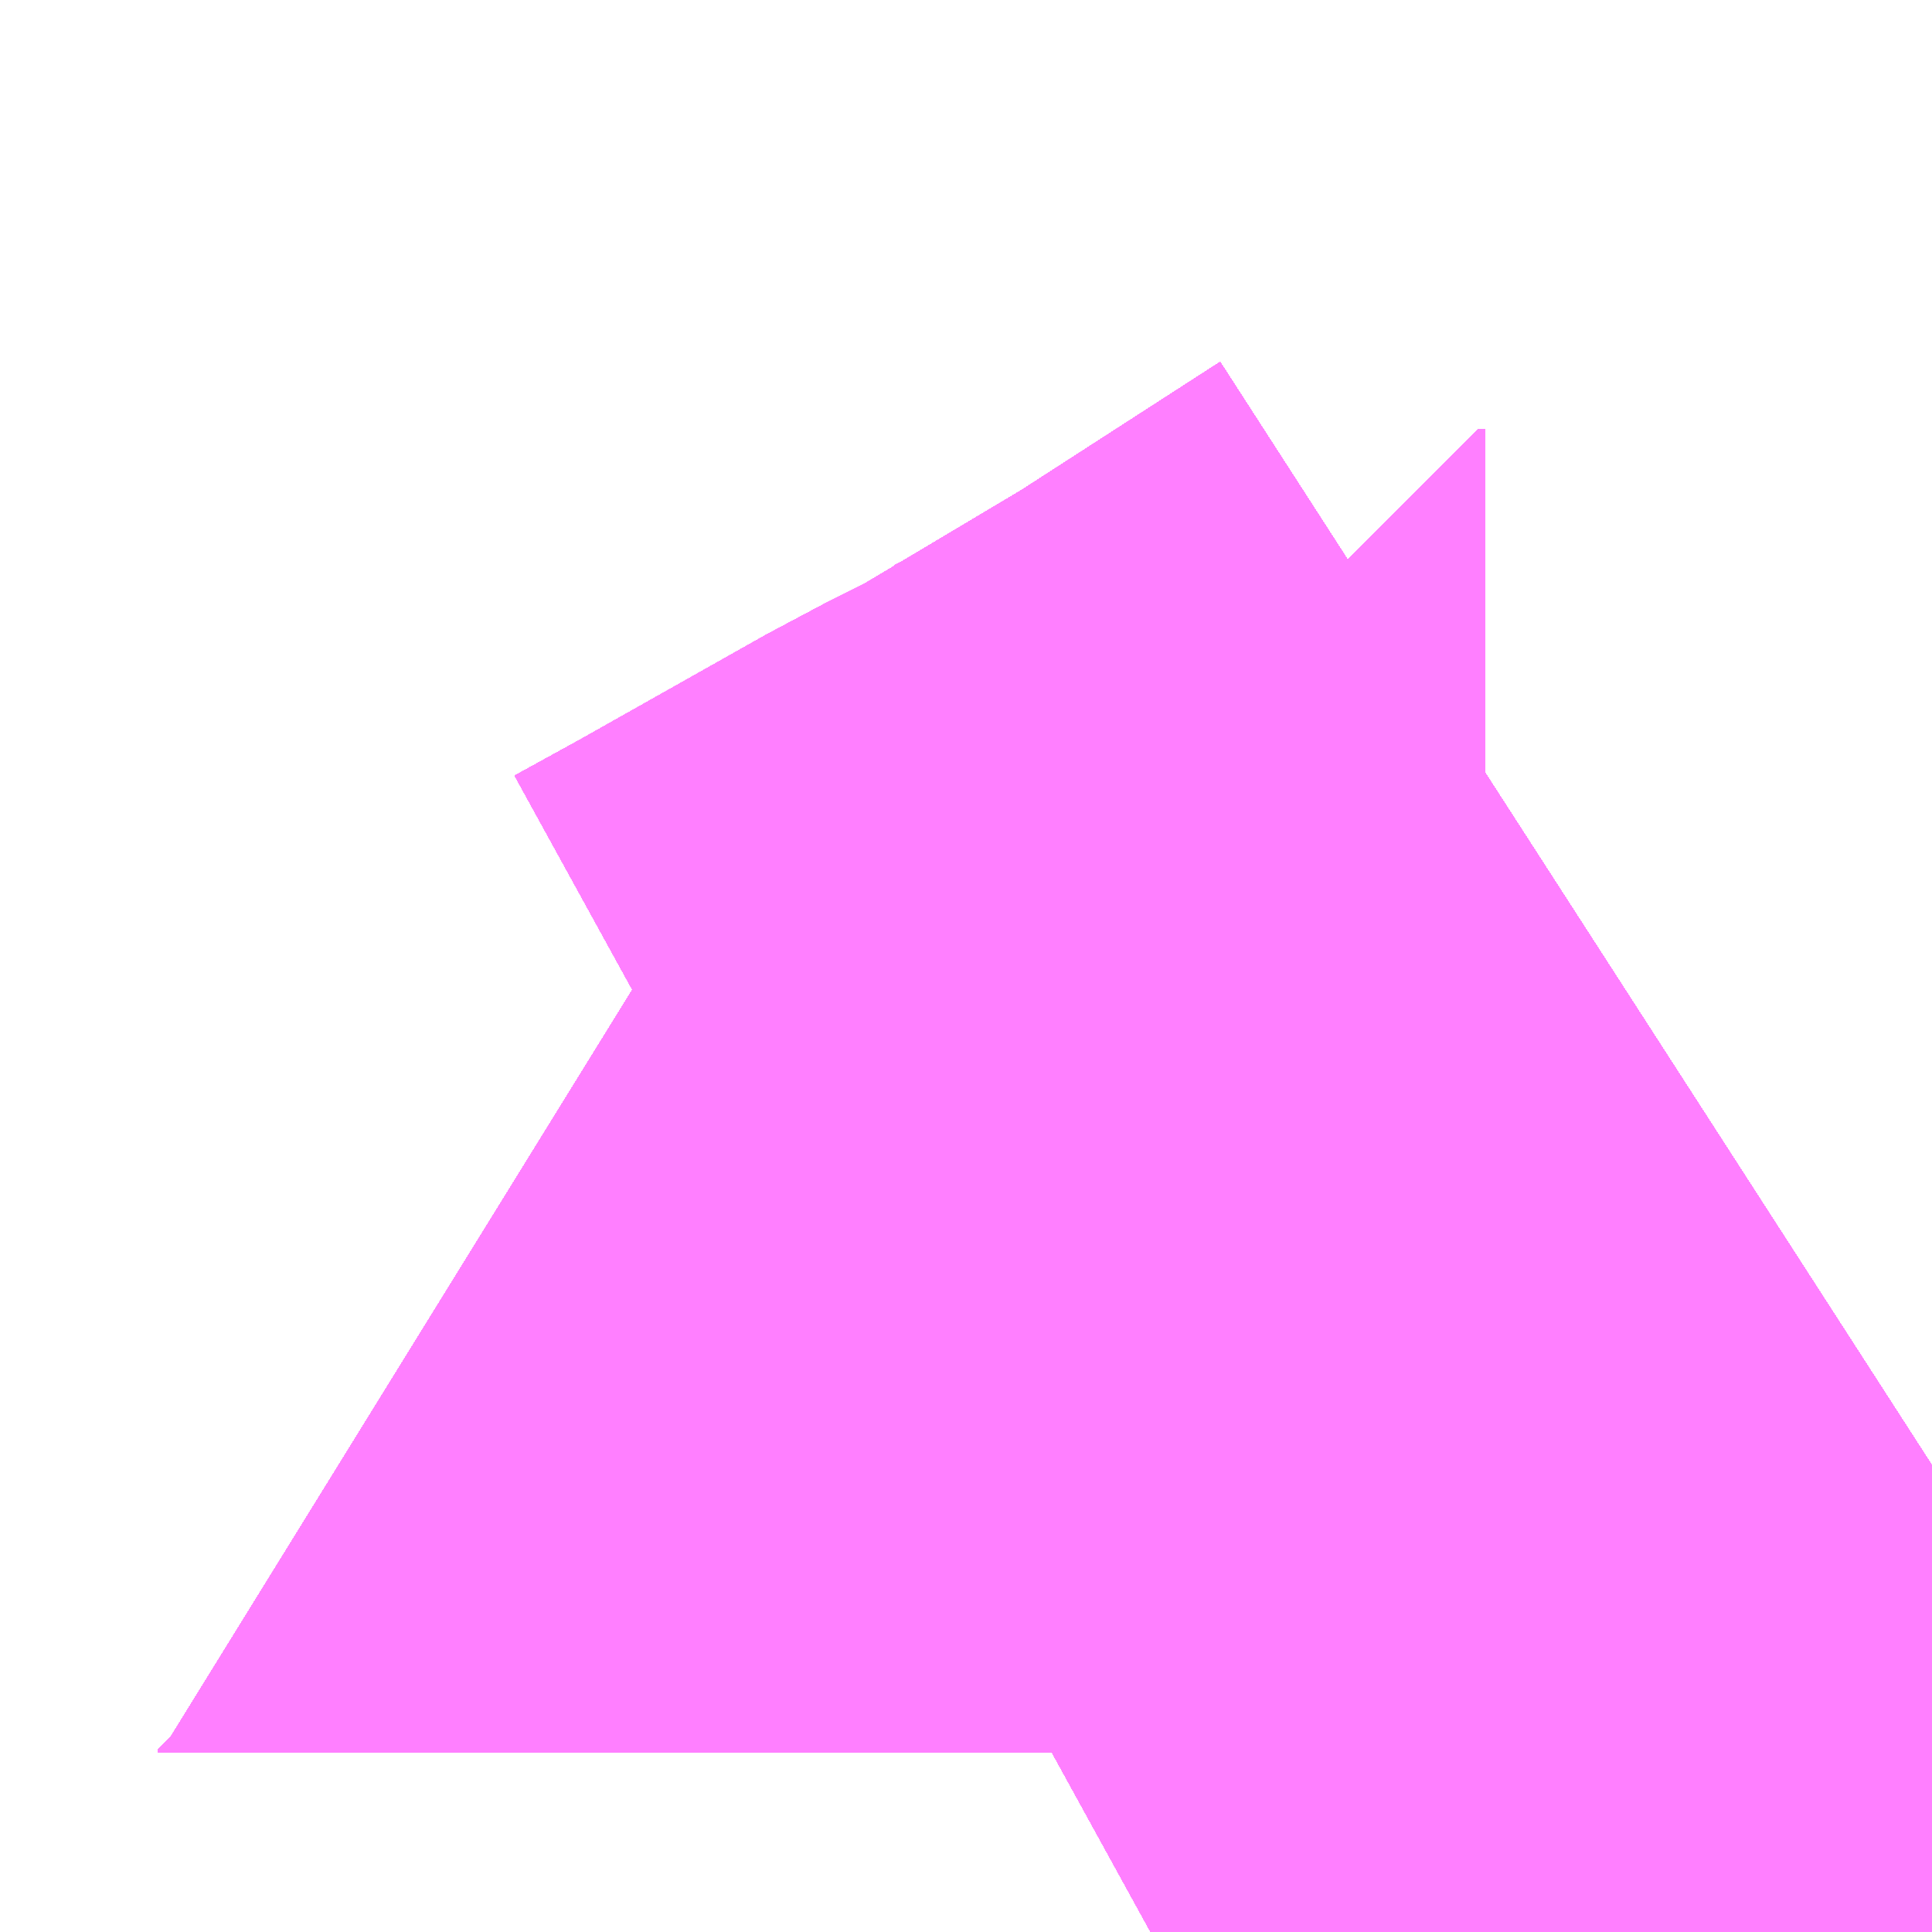<?xml version="1.0" encoding="UTF-8"?>
<svg  xmlns="http://www.w3.org/2000/svg" xmlns:xlink="http://www.w3.org/1999/xlink" xmlns:go="http://purl.org/svgmap/profile" property="N07_001,N07_002,N07_003,N07_004,N07_005,N07_006,N07_007" viewBox="14103.149 -3873.23 0.549 0.549" go:dataArea="14103.1494140625 -3873.22998046875 0.54931640625 0.54931640625" >
<globalCoordinateSystem srsName="http://purl.org/crs/84" transform="matrix(100.0,0.0,0.0,-100.0,0.0,0.0)" />
<defs>
 <g id="p0" >
  <circle cx="0.0" cy="0.0" r="3" stroke="green" stroke-width="0.75" vector-effect="non-scaling-stroke" />
 </g>
</defs>
<g fill="none" fill-rule="evenodd" stroke="#FF00FF" stroke-width="0.75" opacity="0.5" vector-effect="non-scaling-stroke" stroke-linejoin="bevel" >
<path content="1,JRバス東北（株）,うみねこ号,1.0,1.0,1.0," xlink:title="1" d="M14103.476,-3872.681L14103.496,-3872.692L14103.551,-3872.723L14103.569,-3872.732L14103.569,-3872.732L14103.569,-3872.732L14103.569,-3872.733L14103.569,-3872.733L14103.571,-3872.733L14103.571,-3872.733L14103.571,-3872.733L14103.571,-3872.733L14103.571,-3872.733L14103.571,-3872.733L14103.571,-3872.734L14103.585,-3872.741L14103.637,-3872.772L14103.699,-3872.812"/>
<path content="1,JRバス東北（株）,けんじライナー号,1.0,1.0,1.0," xlink:title="1" d="M14103.476,-3872.681L14103.496,-3872.692L14103.551,-3872.723L14103.569,-3872.732L14103.569,-3872.732L14103.569,-3872.732L14103.569,-3872.733L14103.569,-3872.733L14103.571,-3872.733L14103.571,-3872.733L14103.571,-3872.733L14103.571,-3872.733L14103.571,-3872.733L14103.571,-3872.733L14103.571,-3872.734L14103.585,-3872.741L14103.637,-3872.772L14103.699,-3872.812"/>
<path content="1,JRバス東北（株）,アーバン号,3.2,4.0,4.0," xlink:title="1" d="M14103.476,-3872.681L14103.496,-3872.692L14103.551,-3872.723L14103.569,-3872.732L14103.569,-3872.732L14103.569,-3872.732L14103.569,-3872.733L14103.569,-3872.733L14103.571,-3872.733L14103.571,-3872.733L14103.571,-3872.733L14103.571,-3872.733L14103.571,-3872.733L14103.571,-3872.733L14103.571,-3872.734L14103.585,-3872.741L14103.637,-3872.772L14103.699,-3872.812"/>
<path content="1,JRバス東北（株）,キャッスル号,3.0,3.0,3.0," xlink:title="1" d="M14103.476,-3872.681L14103.496,-3872.692L14103.551,-3872.723L14103.569,-3872.732L14103.569,-3872.732L14103.569,-3872.732L14103.569,-3872.733L14103.569,-3872.733L14103.571,-3872.733L14103.571,-3872.733L14103.571,-3872.733L14103.571,-3872.733L14103.571,-3872.733L14103.571,-3872.733L14103.571,-3872.734L14103.585,-3872.741L14103.637,-3872.772L14103.699,-3872.812"/>
<path content="1,JRバス東北（株）,グリーンライナー号,2.0,2.0,2.0," xlink:title="1" d="M14103.476,-3872.681L14103.496,-3872.692L14103.551,-3872.723L14103.569,-3872.732L14103.569,-3872.732L14103.569,-3872.732L14103.569,-3872.733L14103.569,-3872.733L14103.571,-3872.733L14103.571,-3872.733L14103.571,-3872.733L14103.571,-3872.733L14103.571,-3872.733L14103.571,-3872.733L14103.571,-3872.734L14103.585,-3872.741L14103.637,-3872.772L14103.699,-3872.812"/>
<path content="1,JRバス東北（株）,ドリーム盛岡・らくちん号,2.2,3.0,3.0," xlink:title="1" d="M14103.476,-3872.681L14103.496,-3872.692L14103.551,-3872.723L14103.569,-3872.732L14103.569,-3872.732L14103.569,-3872.732L14103.569,-3872.733L14103.569,-3872.733L14103.571,-3872.733L14103.571,-3872.733L14103.571,-3872.733L14103.571,-3872.733L14103.571,-3872.733L14103.571,-3872.733L14103.571,-3872.734L14103.585,-3872.741L14103.637,-3872.772L14103.637,-3872.772L14103.637,-3872.772L14103.637,-3872.772L14103.699,-3872.812"/>
<path content="1,JRバス東北（株）,ドリーム秋田・横浜号,1.0,1.0,1.0," xlink:title="1" d="M14103.699,-3872.812L14103.637,-3872.772L14103.585,-3872.741L14103.571,-3872.734L14103.571,-3872.733L14103.571,-3872.733L14103.571,-3872.733L14103.571,-3872.733L14103.571,-3872.733L14103.571,-3872.733L14103.569,-3872.733L14103.569,-3872.733L14103.569,-3872.732L14103.569,-3872.732L14103.569,-3872.732L14103.551,-3872.723L14103.496,-3872.692L14103.476,-3872.681"/>
<path content="1,JRバス東北（株）,ブルーシティ号,1.5,1.5,1.5," xlink:title="1" d="M14103.476,-3872.681L14103.496,-3872.692L14103.551,-3872.723L14103.569,-3872.732L14103.569,-3872.732L14103.569,-3872.732L14103.569,-3872.733L14103.569,-3872.733L14103.571,-3872.733L14103.571,-3872.733L14103.571,-3872.733L14103.571,-3872.733L14103.571,-3872.733L14103.571,-3872.733L14103.571,-3872.734L14103.585,-3872.741L14103.637,-3872.772L14103.699,-3872.812"/>
<path content="1,JRバス東北（株）,ラ・フォーレ号,1.0,1.0,1.0," xlink:title="1" d="M14103.476,-3872.681L14103.496,-3872.692L14103.551,-3872.723L14103.569,-3872.732L14103.569,-3872.732L14103.569,-3872.732L14103.569,-3872.733L14103.569,-3872.733L14103.571,-3872.733L14103.571,-3872.733L14103.571,-3872.733L14103.571,-3872.733L14103.571,-3872.733L14103.571,-3872.733L14103.571,-3872.734L14103.585,-3872.741L14103.637,-3872.772L14103.637,-3872.772L14103.637,-3872.772L14103.637,-3872.772L14103.699,-3872.812"/>
<path content="1,JRバス東北（株）,仙台～大館線,1.0,1.0,1.0," xlink:title="1" d="M14103.476,-3872.681L14103.496,-3872.692L14103.551,-3872.723L14103.569,-3872.732L14103.569,-3872.732L14103.569,-3872.732L14103.569,-3872.733L14103.569,-3872.733L14103.571,-3872.733L14103.571,-3872.733L14103.571,-3872.733L14103.571,-3872.733L14103.571,-3872.733L14103.571,-3872.733L14103.571,-3872.734L14103.585,-3872.741L14103.637,-3872.772L14103.637,-3872.772L14103.637,-3872.772L14103.637,-3872.772L14103.699,-3872.812"/>
<path content="1,JRバス東北（株）,仙台～江刺・水沢線,2.0,2.0,2.0," xlink:title="1" d="M14103.476,-3872.681L14103.496,-3872.692L14103.551,-3872.723L14103.569,-3872.732L14103.569,-3872.732L14103.569,-3872.732L14103.569,-3872.733L14103.569,-3872.733L14103.571,-3872.733L14103.571,-3872.733L14103.571,-3872.733L14103.571,-3872.733L14103.571,-3872.733L14103.571,-3872.733L14103.571,-3872.734L14103.585,-3872.741L14103.637,-3872.772L14103.699,-3872.812"/>
<path content="1,JRバス東北（株）,仙秋号,2.0,2.0,2.0," xlink:title="1" d="M14103.476,-3872.681L14103.496,-3872.692L14103.551,-3872.723L14103.569,-3872.732L14103.569,-3872.732L14103.569,-3872.732L14103.569,-3872.733L14103.569,-3872.733L14103.571,-3872.733L14103.571,-3872.733L14103.571,-3872.733L14103.571,-3872.733L14103.571,-3872.733L14103.571,-3872.733L14103.571,-3872.734L14103.585,-3872.741L14103.637,-3872.772L14103.699,-3872.812"/>
<path content="1,JRバス関東（株）,ドリーム盛岡号,2.2,3.0,3.0," xlink:title="1" d="M14103.476,-3872.681L14103.496,-3872.692L14103.551,-3872.723L14103.569,-3872.732L14103.569,-3872.732L14103.569,-3872.732L14103.569,-3872.733L14103.569,-3872.733L14103.571,-3872.733L14103.571,-3872.733L14103.571,-3872.733L14103.571,-3872.733L14103.571,-3872.733L14103.571,-3872.733L14103.571,-3872.734L14103.585,-3872.741L14103.637,-3872.772L14103.699,-3872.812"/>
<path content="1,京浜急行バス（株）,ノクターン号,3.4,4.0,4.0," xlink:title="1" d="M14103.476,-3872.681L14103.496,-3872.692L14103.551,-3872.723L14103.569,-3872.732L14103.569,-3872.732L14103.569,-3872.732L14103.569,-3872.733L14103.569,-3872.733L14103.571,-3872.733L14103.571,-3872.733L14103.571,-3872.733L14103.571,-3872.733L14103.571,-3872.733L14103.571,-3872.733L14103.571,-3872.734L14103.585,-3872.741L14103.637,-3872.772L14103.699,-3872.812"/>
<path content="1,京浜急行バス（株）,ビーム号,1.0,1.0,1.0," xlink:title="1" d="M14103.699,-3872.812L14103.637,-3872.772L14103.585,-3872.741L14103.571,-3872.734L14103.571,-3872.733L14103.571,-3872.733L14103.571,-3872.733L14103.571,-3872.733L14103.571,-3872.733L14103.571,-3872.733L14103.569,-3872.733L14103.569,-3872.733L14103.569,-3872.732L14103.569,-3872.732L14103.569,-3872.732L14103.551,-3872.723L14103.496,-3872.692L14103.476,-3872.681"/>
<path content="1,十和田観光電鉄（株）,うみねこ号,4.0,4.0,4.0," xlink:title="1" d="M14103.699,-3872.812L14103.637,-3872.772L14103.637,-3872.772L14103.637,-3872.772L14103.637,-3872.772L14103.585,-3872.741L14103.571,-3872.734L14103.571,-3872.733L14103.571,-3872.733L14103.571,-3872.733L14103.571,-3872.733L14103.571,-3872.733L14103.571,-3872.733L14103.569,-3872.733L14103.569,-3872.733L14103.569,-3872.732L14103.569,-3872.732L14103.569,-3872.732L14103.551,-3872.723L14103.496,-3872.692L14103.476,-3872.681"/>
<path content="1,十和田観光電鉄（株）,シリウス号,1.0,1.0,1.0," xlink:title="1" d="M14103.699,-3872.812L14103.637,-3872.772L14103.637,-3872.772L14103.637,-3872.772L14103.637,-3872.772L14103.585,-3872.741L14103.571,-3872.734L14103.571,-3872.733L14103.571,-3872.733L14103.571,-3872.733L14103.571,-3872.733L14103.571,-3872.733L14103.571,-3872.733L14103.569,-3872.733L14103.569,-3872.733L14103.569,-3872.732L14103.569,-3872.732L14103.569,-3872.732L14103.551,-3872.723L14103.496,-3872.692L14103.476,-3872.681"/>
<path content="1,十和田観光電鉄（株）,ブルーシティー号,6.0,6.0,6.0," xlink:title="1" d="M14103.699,-3872.812L14103.637,-3872.772L14103.637,-3872.772L14103.637,-3872.772L14103.637,-3872.772L14103.585,-3872.741L14103.571,-3872.734L14103.571,-3872.733L14103.571,-3872.733L14103.571,-3872.733L14103.571,-3872.733L14103.571,-3872.733L14103.571,-3872.733L14103.569,-3872.733L14103.569,-3872.733L14103.569,-3872.732L14103.569,-3872.732L14103.569,-3872.732L14103.551,-3872.723L14103.496,-3872.692L14103.476,-3872.681"/>
<path content="1,南部バス（株）,うみねこ号　仙台→八戸,4.0,4.0,4.0," xlink:title="1" d="M14103.476,-3872.681L14103.496,-3872.692L14103.551,-3872.723L14103.569,-3872.732L14103.569,-3872.732L14103.569,-3872.732L14103.569,-3872.733L14103.569,-3872.733L14103.571,-3872.733L14103.571,-3872.733L14103.571,-3872.733L14103.571,-3872.733L14103.571,-3872.733L14103.571,-3872.733L14103.571,-3872.734L14103.585,-3872.741L14103.637,-3872.772L14103.637,-3872.772L14103.637,-3872.772L14103.637,-3872.772L14103.699,-3872.812"/>
<path content="1,南部バス（株）,うみねこ号　八戸→仙台,4.0,4.0,4.0," xlink:title="1" d="M14103.699,-3872.812L14103.637,-3872.772L14103.637,-3872.772L14103.637,-3872.772L14103.637,-3872.772L14103.585,-3872.741L14103.571,-3872.734L14103.571,-3872.733L14103.571,-3872.733L14103.571,-3872.733L14103.571,-3872.733L14103.571,-3872.733L14103.571,-3872.733L14103.569,-3872.733L14103.569,-3872.733L14103.569,-3872.732L14103.569,-3872.732L14103.569,-3872.732L14103.551,-3872.723L14103.496,-3872.692L14103.476,-3872.681"/>
<path content="1,国際興業（株）,けせんライナー,1.0,1.0,1.0," xlink:title="1" d="M14103.476,-3872.681L14103.496,-3872.692L14103.551,-3872.723L14103.569,-3872.732L14103.569,-3872.732L14103.569,-3872.732L14103.569,-3872.733L14103.569,-3872.733L14103.571,-3872.733L14103.571,-3872.733L14103.571,-3872.733L14103.571,-3872.733L14103.571,-3872.733L14103.571,-3872.733L14103.571,-3872.734L14103.585,-3872.741L14103.637,-3872.772L14103.699,-3872.812"/>
<path content="1,国際興業（株）,イーハトープ号,1.0,1.0,1.0," xlink:title="1" d="M14103.476,-3872.681L14103.496,-3872.692L14103.551,-3872.723L14103.569,-3872.732L14103.569,-3872.732L14103.569,-3872.732L14103.569,-3872.733L14103.569,-3872.733L14103.571,-3872.733L14103.571,-3872.733L14103.571,-3872.733L14103.571,-3872.733L14103.571,-3872.733L14103.571,-3872.733L14103.571,-3872.734L14103.585,-3872.741L14103.637,-3872.772L14103.699,-3872.812"/>
<path content="1,国際興業（株）,シリウス号,1.0,1.0,1.0," xlink:title="1" d="M14103.476,-3872.681L14103.496,-3872.692L14103.551,-3872.723L14103.569,-3872.732L14103.569,-3872.732L14103.569,-3872.732L14103.569,-3872.733L14103.569,-3872.733L14103.571,-3872.733L14103.571,-3872.733L14103.571,-3872.733L14103.571,-3872.733L14103.571,-3872.733L14103.571,-3872.733L14103.571,-3872.734L14103.585,-3872.741L14103.637,-3872.772L14103.699,-3872.812"/>
<path content="1,国際興業（株）,ジュピター号,1.0,1.0,1.0," xlink:title="1" d="M14103.476,-3872.681L14103.496,-3872.692L14103.551,-3872.723L14103.569,-3872.732L14103.569,-3872.732L14103.569,-3872.732L14103.569,-3872.733L14103.569,-3872.733L14103.571,-3872.733L14103.571,-3872.733L14103.571,-3872.733L14103.571,-3872.733L14103.571,-3872.733L14103.571,-3872.733L14103.571,-3872.734L14103.585,-3872.741L14103.637,-3872.772L14103.699,-3872.812"/>
<path content="1,国際興業（株）,ドリーム盛岡（らくちん）号,2.2,3.0,3.0," xlink:title="1" d="M14103.476,-3872.681L14103.496,-3872.692L14103.551,-3872.723L14103.569,-3872.732L14103.569,-3872.732L14103.569,-3872.732L14103.569,-3872.733L14103.569,-3872.733L14103.571,-3872.733L14103.571,-3872.733L14103.571,-3872.733L14103.571,-3872.733L14103.571,-3872.733L14103.571,-3872.733L14103.571,-3872.734L14103.585,-3872.741L14103.637,-3872.772L14103.699,-3872.812"/>
<path content="1,国際興業（株）,遠野・釜石号,1.0,1.0,1.0," xlink:title="1" d="M14103.476,-3872.681L14103.496,-3872.692L14103.551,-3872.723L14103.569,-3872.732L14103.569,-3872.732L14103.569,-3872.732L14103.569,-3872.733L14103.569,-3872.733L14103.571,-3872.733L14103.571,-3872.733L14103.571,-3872.733L14103.571,-3872.733L14103.571,-3872.733L14103.571,-3872.733L14103.571,-3872.734L14103.585,-3872.741L14103.637,-3872.772L14103.699,-3872.812"/>
<path content="1,宮城交通（株）,うみねこ,1.0,1.0,1.0," xlink:title="1" d="M14103.476,-3872.681L14103.496,-3872.692L14103.551,-3872.723L14103.569,-3872.732L14103.569,-3872.732L14103.569,-3872.732L14103.569,-3872.733L14103.569,-3872.733L14103.571,-3872.733L14103.571,-3872.733L14103.571,-3872.733L14103.571,-3872.733L14103.571,-3872.733L14103.571,-3872.733L14103.571,-3872.734L14103.585,-3872.741L14103.637,-3872.772L14103.637,-3872.772L14103.637,-3872.772L14103.637,-3872.772L14103.699,-3872.812"/>
<path content="1,宮城交通（株）,アーバン,3.2,4.0,4.0," xlink:title="1" d="M14103.476,-3872.681L14103.496,-3872.692L14103.551,-3872.723L14103.569,-3872.732L14103.569,-3872.732L14103.569,-3872.732L14103.569,-3872.733L14103.569,-3872.733L14103.571,-3872.733L14103.571,-3872.733L14103.571,-3872.733L14103.571,-3872.733L14103.571,-3872.733L14103.571,-3872.733L14103.571,-3872.734L14103.585,-3872.741L14103.637,-3872.772L14103.637,-3872.772L14103.637,-3872.772L14103.637,-3872.772L14103.699,-3872.812"/>
<path content="1,宮城交通（株）,キャッスル,3.0,3.0,3.0," xlink:title="1" d="M14103.476,-3872.681L14103.496,-3872.692L14103.551,-3872.723L14103.569,-3872.732L14103.569,-3872.732L14103.569,-3872.732L14103.569,-3872.733L14103.569,-3872.733L14103.571,-3872.733L14103.571,-3872.733L14103.571,-3872.733L14103.571,-3872.733L14103.571,-3872.733L14103.571,-3872.733L14103.571,-3872.734L14103.585,-3872.741L14103.637,-3872.772L14103.637,-3872.772L14103.637,-3872.772L14103.637,-3872.772L14103.699,-3872.812"/>
<path content="1,宮城交通（株）,ブルーシティ,1.5,1.5,1.5," xlink:title="1" d="M14103.476,-3872.681L14103.496,-3872.692L14103.551,-3872.723L14103.569,-3872.732L14103.569,-3872.732L14103.569,-3872.732L14103.569,-3872.733L14103.569,-3872.733L14103.571,-3872.733L14103.571,-3872.733L14103.571,-3872.733L14103.571,-3872.733L14103.571,-3872.733L14103.571,-3872.733L14103.571,-3872.734L14103.585,-3872.741L14103.637,-3872.772L14103.637,-3872.772L14103.637,-3872.772L14103.637,-3872.772L14103.699,-3872.812"/>
<path content="1,宮城交通（株）,仙台～佐沼線,8.0,8.0,8.0," xlink:title="1" d="M14103.476,-3872.681L14103.496,-3872.692L14103.551,-3872.723L14103.569,-3872.732L14103.569,-3872.732L14103.569,-3872.732L14103.569,-3872.733L14103.569,-3872.733L14103.571,-3872.733L14103.571,-3872.733L14103.571,-3872.733L14103.571,-3872.733L14103.571,-3872.733L14103.571,-3872.733L14103.571,-3872.734L14103.585,-3872.741L14103.637,-3872.772L14103.637,-3872.772L14103.699,-3872.812"/>
<path content="1,宮城交通（株）,仙台～大船渡線,2.0,2.0,2.0," xlink:title="1" d="M14103.476,-3872.681L14103.496,-3872.692L14103.551,-3872.723L14103.569,-3872.732L14103.569,-3872.732L14103.569,-3872.732L14103.569,-3872.733L14103.569,-3872.733L14103.571,-3872.733L14103.571,-3872.733L14103.571,-3872.733L14103.571,-3872.733L14103.571,-3872.733L14103.571,-3872.733L14103.571,-3872.734L14103.585,-3872.741L14103.637,-3872.772L14103.699,-3872.812"/>
<path content="1,宮城交通（株）,仙台～気仙沼線,3.0,3.0,3.0," xlink:title="1" d="M14103.476,-3872.681L14103.496,-3872.692L14103.551,-3872.723L14103.569,-3872.732L14103.569,-3872.732L14103.569,-3872.732L14103.569,-3872.733L14103.569,-3872.733L14103.571,-3872.733L14103.571,-3872.733L14103.571,-3872.733L14103.571,-3872.733L14103.571,-3872.733L14103.571,-3872.733L14103.571,-3872.734L14103.585,-3872.741L14103.637,-3872.772L14103.637,-3872.772L14103.637,-3872.772L14103.637,-3872.772L14103.699,-3872.812"/>
<path content="1,宮城交通（株）,仙台～釜石線,1.0,1.0,1.0," xlink:title="1" d="M14103.476,-3872.681L14103.496,-3872.692L14103.551,-3872.723L14103.569,-3872.732L14103.569,-3872.732L14103.569,-3872.732L14103.569,-3872.733L14103.569,-3872.733L14103.571,-3872.733L14103.571,-3872.733L14103.571,-3872.733L14103.571,-3872.733L14103.571,-3872.733L14103.571,-3872.733L14103.571,-3872.734L14103.585,-3872.741L14103.637,-3872.772L14103.637,-3872.772L14103.637,-3872.772L14103.637,-3872.772L14103.699,-3872.812"/>
<path content="1,宮城交通（株）,仙秋,4.0,4.0,4.0," xlink:title="1" d="M14103.476,-3872.681L14103.496,-3872.692L14103.551,-3872.723L14103.569,-3872.732L14103.569,-3872.732L14103.569,-3872.732L14103.569,-3872.733L14103.569,-3872.733L14103.571,-3872.733L14103.571,-3872.733L14103.571,-3872.733L14103.571,-3872.733L14103.571,-3872.733L14103.571,-3872.733L14103.571,-3872.734L14103.585,-3872.741L14103.637,-3872.772L14103.637,-3872.772L14103.637,-3872.772L14103.637,-3872.772L14103.699,-3872.812"/>
<path content="1,宮城交通（株）,南三陸～仙台線,3.0,3.0,3.0," xlink:title="1" d="M14103.476,-3872.681L14103.496,-3872.692L14103.551,-3872.723L14103.569,-3872.732L14103.569,-3872.732L14103.569,-3872.732L14103.569,-3872.733L14103.569,-3872.733L14103.571,-3872.733L14103.571,-3872.733L14103.571,-3872.733L14103.571,-3872.733L14103.571,-3872.733L14103.571,-3872.733L14103.571,-3872.734L14103.585,-3872.741L14103.637,-3872.772L14103.637,-3872.772L14103.699,-3872.812"/>
<path content="1,小田急シティバス（株）,フローラ号,1.0,1.0,1.0," xlink:title="1" d="M14103.476,-3872.681L14103.496,-3872.692L14103.551,-3872.723L14103.569,-3872.732L14103.569,-3872.732L14103.569,-3872.732L14103.569,-3872.733L14103.569,-3872.733L14103.571,-3872.733L14103.571,-3872.733L14103.571,-3872.733L14103.571,-3872.733L14103.571,-3872.733L14103.571,-3872.733L14103.571,-3872.734L14103.585,-3872.741L14103.637,-3872.772L14103.699,-3872.812"/>
<path content="1,小田急バス（株）,フローラ号,1.0,1.0,1.0," xlink:title="1" d="M14103.476,-3872.681L14103.496,-3872.692L14103.551,-3872.723L14103.569,-3872.732L14103.569,-3872.732L14103.569,-3872.732L14103.569,-3872.733L14103.569,-3872.733L14103.571,-3872.733L14103.571,-3872.733L14103.571,-3872.733L14103.571,-3872.733L14103.571,-3872.733L14103.571,-3872.733L14103.571,-3872.734L14103.585,-3872.741L14103.637,-3872.772L14103.699,-3872.812"/>
<path content="1,岩手急行バス（株）,一ノ関仙台線,19.0,19.0,19.0," xlink:title="1" d="M14103.476,-3872.681L14103.496,-3872.692L14103.551,-3872.723L14103.569,-3872.732L14103.569,-3872.732L14103.569,-3872.732L14103.569,-3872.733L14103.569,-3872.733L14103.571,-3872.733L14103.571,-3872.733L14103.571,-3872.733L14103.571,-3872.733L14103.571,-3872.733L14103.571,-3872.733L14103.571,-3872.734L14103.585,-3872.741L14103.637,-3872.772L14103.637,-3872.772L14103.637,-3872.772L14103.637,-3872.772L14103.699,-3872.812"/>
<path content="1,岩手県交通（株）,けせんライナー,1.0,1.0,1.0," xlink:title="1" d="M14103.476,-3872.681L14103.496,-3872.692L14103.551,-3872.723L14103.569,-3872.732L14103.569,-3872.732L14103.569,-3872.732L14103.569,-3872.733L14103.569,-3872.733L14103.571,-3872.733L14103.571,-3872.733L14103.571,-3872.733L14103.571,-3872.733L14103.571,-3872.733L14103.571,-3872.733L14103.571,-3872.734L14103.585,-3872.741L14103.637,-3872.772L14103.699,-3872.812"/>
<path content="1,岩手県交通（株）,けんじライナー,2.0,2.0,2.0," xlink:title="1" d="M14103.476,-3872.681L14103.496,-3872.692L14103.551,-3872.723L14103.569,-3872.732L14103.569,-3872.732L14103.569,-3872.732L14103.569,-3872.733L14103.569,-3872.733L14103.571,-3872.733L14103.571,-3872.733L14103.571,-3872.733L14103.571,-3872.733L14103.571,-3872.733L14103.571,-3872.733L14103.571,-3872.734L14103.585,-3872.741L14103.637,-3872.772L14103.637,-3872.772L14103.637,-3872.772L14103.637,-3872.772L14103.699,-3872.812"/>
<path content="1,岩手県交通（株）,アーバン号,3.2,4.0,4.0," xlink:title="1" d="M14103.476,-3872.681L14103.496,-3872.692L14103.551,-3872.723L14103.569,-3872.732L14103.569,-3872.732L14103.569,-3872.732L14103.569,-3872.733L14103.569,-3872.733L14103.571,-3872.733L14103.571,-3872.733L14103.571,-3872.733L14103.571,-3872.733L14103.571,-3872.733L14103.571,-3872.733L14103.571,-3872.734L14103.585,-3872.741L14103.637,-3872.772L14103.637,-3872.772L14103.637,-3872.772L14103.637,-3872.772L14103.699,-3872.812"/>
<path content="1,岩手県交通（株）,イーハトーブ号,1.0,1.0,1.0," xlink:title="1" d="M14103.476,-3872.681L14103.496,-3872.692L14103.551,-3872.723L14103.569,-3872.732L14103.569,-3872.732L14103.569,-3872.732L14103.569,-3872.733L14103.569,-3872.733L14103.571,-3872.733L14103.571,-3872.733L14103.571,-3872.733L14103.571,-3872.733L14103.571,-3872.733L14103.571,-3872.733L14103.571,-3872.734L14103.585,-3872.741L14103.637,-3872.772L14103.699,-3872.812"/>
<path content="1,岩手県交通（株）,ドリーム盛岡（らくちん）号,2.3,3.0,3.0," xlink:title="1" d="M14103.476,-3872.681L14103.496,-3872.692L14103.551,-3872.723L14103.569,-3872.732L14103.569,-3872.732L14103.569,-3872.732L14103.569,-3872.733L14103.569,-3872.733L14103.571,-3872.733L14103.571,-3872.733L14103.571,-3872.733L14103.571,-3872.733L14103.571,-3872.733L14103.571,-3872.733L14103.571,-3872.734L14103.585,-3872.741L14103.637,-3872.772L14103.699,-3872.812"/>
<path content="1,岩手県交通（株）,一関・仙台線,0.5,0.5,0.5," xlink:title="1" d="M14103.699,-3872.812L14103.637,-3872.772L14103.637,-3872.772L14103.637,-3872.772L14103.637,-3872.772L14103.585,-3872.741L14103.571,-3872.734L14103.571,-3872.733L14103.571,-3872.733L14103.571,-3872.733L14103.571,-3872.733L14103.571,-3872.733L14103.571,-3872.733L14103.569,-3872.733L14103.569,-3872.733L14103.569,-3872.732L14103.569,-3872.732L14103.569,-3872.732L14103.551,-3872.723L14103.496,-3872.692L14103.476,-3872.681"/>
<path content="1,岩手県交通（株）,大船渡・仙台線,2.0,2.0,2.0," xlink:title="1" d="M14103.699,-3872.812L14103.637,-3872.772L14103.637,-3872.772L14103.637,-3872.772L14103.637,-3872.772L14103.585,-3872.741L14103.571,-3872.734L14103.571,-3872.733L14103.571,-3872.733L14103.571,-3872.733L14103.571,-3872.733L14103.571,-3872.733L14103.571,-3872.733L14103.569,-3872.733L14103.569,-3872.733L14103.569,-3872.732L14103.569,-3872.732L14103.569,-3872.732L14103.551,-3872.723L14103.496,-3872.692L14103.476,-3872.681"/>
<path content="1,岩手県交通（株）,平泉中尊寺号,0.5,0.5,0.5," xlink:title="1" d="M14103.476,-3872.681L14103.496,-3872.692L14103.551,-3872.723L14103.569,-3872.732L14103.569,-3872.732L14103.569,-3872.732L14103.569,-3872.733L14103.569,-3872.733L14103.571,-3872.733L14103.571,-3872.733L14103.571,-3872.733L14103.571,-3872.733L14103.571,-3872.733L14103.571,-3872.733L14103.571,-3872.734L14103.585,-3872.741L14103.637,-3872.772L14103.637,-3872.772L14103.637,-3872.772L14103.637,-3872.772L14103.699,-3872.812"/>
<path content="1,岩手県交通（株）,江刺・仙台線,2.0,2.0,2.0," xlink:title="1" d="M14103.476,-3872.681L14103.496,-3872.692L14103.551,-3872.723L14103.569,-3872.732L14103.569,-3872.732L14103.569,-3872.732L14103.569,-3872.733L14103.569,-3872.733L14103.571,-3872.733L14103.571,-3872.733L14103.571,-3872.733L14103.571,-3872.733L14103.571,-3872.733L14103.571,-3872.733L14103.571,-3872.734L14103.585,-3872.741L14103.637,-3872.772L14103.637,-3872.772L14103.637,-3872.772L14103.637,-3872.772L14103.699,-3872.812"/>
<path content="1,岩手県交通（株）,盛岡・横浜線,1.0,1.0,1.0," xlink:title="1" d="M14103.476,-3872.681L14103.496,-3872.692L14103.551,-3872.723L14103.569,-3872.732L14103.569,-3872.732L14103.569,-3872.732L14103.569,-3872.733L14103.569,-3872.733L14103.571,-3872.733L14103.571,-3872.733L14103.571,-3872.733L14103.571,-3872.733L14103.571,-3872.733L14103.571,-3872.733L14103.571,-3872.734L14103.585,-3872.741L14103.637,-3872.772L14103.699,-3872.812"/>
<path content="1,岩手県交通（株）,遠野・釜石号,1.0,1.0,1.0," xlink:title="1" d="M14103.476,-3872.681L14103.496,-3872.692L14103.551,-3872.723L14103.569,-3872.732L14103.569,-3872.732L14103.569,-3872.732L14103.569,-3872.733L14103.569,-3872.733L14103.571,-3872.733L14103.571,-3872.733L14103.571,-3872.733L14103.571,-3872.733L14103.571,-3872.733L14103.571,-3872.733L14103.571,-3872.734L14103.585,-3872.741L14103.637,-3872.772L14103.699,-3872.812"/>
<path content="1,岩手県交通（株）,釜石・仙台線,1.0,1.0,1.0," xlink:title="1" d="M14103.699,-3872.812L14103.637,-3872.772L14103.637,-3872.772L14103.637,-3872.772L14103.637,-3872.772L14103.585,-3872.741L14103.571,-3872.734L14103.571,-3872.733L14103.571,-3872.733L14103.571,-3872.733L14103.571,-3872.733L14103.571,-3872.733L14103.571,-3872.733L14103.569,-3872.733L14103.569,-3872.733L14103.569,-3872.732L14103.569,-3872.732L14103.569,-3872.732L14103.551,-3872.723L14103.496,-3872.692L14103.476,-3872.681"/>
<path content="1,岩手県北自動車（株）,BEAM-1　宮古・盛岡南⇔浜松町・品川,1.0,1.0,1.0," xlink:title="1" d="M14103.476,-3872.681L14103.496,-3872.692L14103.551,-3872.723L14103.569,-3872.732L14103.569,-3872.732L14103.569,-3872.732L14103.569,-3872.733L14103.569,-3872.733L14103.571,-3872.733L14103.571,-3872.733L14103.571,-3872.733L14103.571,-3872.733L14103.571,-3872.733L14103.571,-3872.733L14103.571,-3872.734L14103.585,-3872.741L14103.637,-3872.772L14103.699,-3872.812"/>
<path content="1,岩手県北自動車（株）,アーバン号　盛岡⇔仙台,3.2,4.0,4.0," xlink:title="1" d="M14103.476,-3872.681L14103.496,-3872.692L14103.551,-3872.723L14103.569,-3872.732L14103.569,-3872.732L14103.569,-3872.732L14103.569,-3872.733L14103.569,-3872.733L14103.571,-3872.733L14103.571,-3872.733L14103.571,-3872.733L14103.571,-3872.733L14103.571,-3872.733L14103.571,-3872.733L14103.571,-3872.734L14103.585,-3872.741L14103.637,-3872.772L14103.637,-3872.772L14103.637,-3872.772L14103.637,-3872.772L14103.699,-3872.812"/>
<path content="1,弘南バス（株）,アップル号,1.0,1.0,1.0," xlink:title="1" d="M14103.699,-3872.812L14103.637,-3872.772L14103.585,-3872.741L14103.571,-3872.734L14103.571,-3872.733L14103.571,-3872.733L14103.571,-3872.733L14103.571,-3872.733L14103.571,-3872.733L14103.571,-3872.733L14103.569,-3872.733L14103.569,-3872.733L14103.569,-3872.732L14103.569,-3872.732L14103.569,-3872.732L14103.551,-3872.723L14103.496,-3872.692L14103.476,-3872.681"/>
<path content="1,弘南バス（株）,キャッスル号,6.0,6.0,6.0," xlink:title="1" d="M14103.699,-3872.812L14103.637,-3872.772L14103.637,-3872.772L14103.637,-3872.772L14103.585,-3872.741L14103.571,-3872.734L14103.571,-3872.733L14103.571,-3872.733L14103.571,-3872.733L14103.571,-3872.733L14103.571,-3872.733L14103.571,-3872.733L14103.569,-3872.733L14103.569,-3872.733L14103.569,-3872.732L14103.569,-3872.732L14103.569,-3872.732L14103.551,-3872.723L14103.496,-3872.692L14103.476,-3872.681"/>
<path content="1,弘南バス（株）,スカイ号,1.0,1.0,1.0," xlink:title="1" d="M14103.699,-3872.812L14103.637,-3872.772L14103.585,-3872.741L14103.571,-3872.734L14103.571,-3872.733L14103.571,-3872.733L14103.571,-3872.733L14103.571,-3872.733L14103.571,-3872.733L14103.571,-3872.733L14103.569,-3872.733L14103.569,-3872.733L14103.569,-3872.732L14103.569,-3872.732L14103.569,-3872.732L14103.551,-3872.723L14103.496,-3872.692L14103.476,-3872.681"/>
<path content="1,弘南バス（株）,ノクターン号,1.0,1.0,1.0," xlink:title="1" d="M14103.699,-3872.812L14103.637,-3872.772L14103.585,-3872.741L14103.571,-3872.734L14103.571,-3872.733L14103.571,-3872.733L14103.571,-3872.733L14103.571,-3872.733L14103.571,-3872.733L14103.571,-3872.733L14103.569,-3872.733L14103.569,-3872.733L14103.569,-3872.732L14103.569,-3872.732L14103.569,-3872.732L14103.551,-3872.723L14103.496,-3872.692L14103.476,-3872.681"/>
<path content="1,弘南バス（株）,パンダ号,3.0,3.0,3.0," xlink:title="1" d="M14103.699,-3872.812L14103.637,-3872.772L14103.585,-3872.741L14103.571,-3872.734L14103.571,-3872.733L14103.571,-3872.733L14103.571,-3872.733L14103.571,-3872.733L14103.571,-3872.733L14103.571,-3872.733L14103.569,-3872.733L14103.569,-3872.733L14103.569,-3872.732L14103.569,-3872.732L14103.569,-3872.732L14103.551,-3872.723L14103.496,-3872.692L14103.476,-3872.681"/>
<path content="1,弘南バス（株）,ブルーシティー号,4.0,4.0,4.0," xlink:title="1" d="M14103.699,-3872.812L14103.637,-3872.772L14103.637,-3872.772L14103.637,-3872.772L14103.637,-3872.772L14103.585,-3872.741L14103.571,-3872.734L14103.571,-3872.733L14103.571,-3872.733L14103.571,-3872.733L14103.571,-3872.733L14103.571,-3872.733L14103.571,-3872.733L14103.569,-3872.733L14103.569,-3872.733L14103.569,-3872.732L14103.569,-3872.732L14103.569,-3872.732L14103.551,-3872.723L14103.496,-3872.692L14103.476,-3872.681"/>
<path content="1,弘南バス（株）,津軽号,1.0,1.0,1.0," xlink:title="1" d="M14103.476,-3872.681L14103.496,-3872.692L14103.551,-3872.723L14103.569,-3872.732L14103.569,-3872.732L14103.569,-3872.732L14103.569,-3872.733L14103.569,-3872.733L14103.571,-3872.733L14103.571,-3872.733L14103.571,-3872.733L14103.571,-3872.733L14103.571,-3872.733L14103.571,-3872.733L14103.571,-3872.734L14103.585,-3872.741L14103.637,-3872.772L14103.699,-3872.812"/>
<path content="1,東日本急行（株）,一ノ関～仙台線,19.0,19.0,19.0," xlink:title="1" d="M14103.476,-3872.681L14103.496,-3872.692L14103.551,-3872.723L14103.569,-3872.732L14103.569,-3872.732L14103.569,-3872.732L14103.569,-3872.733L14103.569,-3872.733L14103.571,-3872.733L14103.571,-3872.733L14103.571,-3872.733L14103.571,-3872.733L14103.571,-3872.733L14103.571,-3872.733L14103.571,-3872.734L14103.585,-3872.741L14103.637,-3872.772L14103.699,-3872.812"/>
<path content="1,東日本急行（株）,仙台～盛岡線,16.0,20.0,20.0," xlink:title="1" d="M14103.699,-3872.812L14103.637,-3872.772L14103.585,-3872.741L14103.571,-3872.734L14103.571,-3872.733L14103.571,-3872.733L14103.571,-3872.733L14103.571,-3872.733L14103.571,-3872.733L14103.571,-3872.733L14103.569,-3872.733L14103.569,-3872.733L14103.569,-3872.732L14103.569,-3872.732L14103.569,-3872.732L14103.551,-3872.723L14103.496,-3872.692L14103.476,-3872.681"/>
<path content="1,東日本急行（株）,佐野・平泉駅前・中尊寺～仙台線,1.1,1.1,1.1," xlink:title="1" d="M14103.476,-3872.681L14103.496,-3872.692L14103.551,-3872.723L14103.569,-3872.732L14103.569,-3872.732L14103.569,-3872.732L14103.569,-3872.733L14103.569,-3872.733L14103.571,-3872.733L14103.571,-3872.733L14103.571,-3872.733L14103.571,-3872.733L14103.571,-3872.733L14103.571,-3872.733L14103.571,-3872.734L14103.585,-3872.741L14103.637,-3872.772L14103.699,-3872.812"/>
<path content="1,東日本急行（株）,登米（迫）～若柳～仙台線,8.0,8.0,8.0," xlink:title="1" d="M14103.476,-3872.681L14103.496,-3872.692L14103.551,-3872.723L14103.569,-3872.732L14103.569,-3872.732L14103.569,-3872.732L14103.569,-3872.733L14103.569,-3872.733L14103.571,-3872.733L14103.571,-3872.733L14103.571,-3872.733L14103.571,-3872.733L14103.571,-3872.733L14103.571,-3872.733L14103.571,-3872.734L14103.585,-3872.741L14103.637,-3872.772L14103.637,-3872.772L14103.637,-3872.772L14103.637,-3872.772L14103.699,-3872.812"/>
<path content="1,江ノ電バス藤沢,レイク＆ポート号,1.0,1.0,1.0," xlink:title="1" d="M14103.476,-3872.681L14103.496,-3872.692L14103.551,-3872.723L14103.569,-3872.732L14103.569,-3872.732L14103.569,-3872.732L14103.569,-3872.733L14103.569,-3872.733L14103.571,-3872.733L14103.571,-3872.733L14103.571,-3872.733L14103.571,-3872.733L14103.571,-3872.733L14103.571,-3872.733L14103.571,-3872.734L14103.585,-3872.741L14103.637,-3872.772L14103.699,-3872.812"/>
<path content="1,秋北バス（株）,ジュピター号,1.0,1.0,1.0," xlink:title="1" d="M14103.476,-3872.681L14103.496,-3872.692L14103.551,-3872.723L14103.569,-3872.732L14103.569,-3872.732L14103.569,-3872.732L14103.569,-3872.733L14103.569,-3872.733L14103.571,-3872.733L14103.571,-3872.733L14103.571,-3872.733L14103.571,-3872.733L14103.571,-3872.733L14103.571,-3872.733L14103.571,-3872.734L14103.585,-3872.741L14103.637,-3872.772L14103.699,-3872.812"/>
<path content="1,秋北バス（株）,二ツ井・能代～仙台線,1.0,1.0,1.0," xlink:title="1" d="M14103.476,-3872.681L14103.496,-3872.692L14103.551,-3872.723L14103.569,-3872.732L14103.569,-3872.732L14103.569,-3872.732L14103.569,-3872.733L14103.569,-3872.733L14103.571,-3872.733L14103.571,-3872.733L14103.571,-3872.733L14103.571,-3872.733L14103.571,-3872.733L14103.571,-3872.733L14103.571,-3872.734L14103.585,-3872.741L14103.637,-3872.772L14103.699,-3872.812"/>
<path content="1,秋北バス（株）,大館・鹿角～仙台線,3.0,3.0,3.0," xlink:title="1" d="M14103.476,-3872.681L14103.496,-3872.692L14103.551,-3872.723L14103.569,-3872.732L14103.569,-3872.732L14103.569,-3872.732L14103.569,-3872.733L14103.569,-3872.733L14103.571,-3872.733L14103.571,-3872.733L14103.571,-3872.733L14103.571,-3872.733L14103.571,-3872.733L14103.571,-3872.733L14103.571,-3872.734L14103.585,-3872.741L14103.637,-3872.772L14103.699,-3872.812"/>
<path content="1,秋田中央交通（株）,フローラ号,1.0,1.0,1.0," xlink:title="1" d="M14103.699,-3872.812L14103.637,-3872.772L14103.585,-3872.741L14103.571,-3872.734L14103.571,-3872.733L14103.571,-3872.733L14103.571,-3872.733L14103.571,-3872.733L14103.571,-3872.733L14103.571,-3872.733L14103.569,-3872.733L14103.569,-3872.733L14103.569,-3872.732L14103.569,-3872.732L14103.569,-3872.732L14103.551,-3872.723L14103.496,-3872.692L14103.476,-3872.681"/>
<path content="1,秋田中央交通（株）,仙秋号,4.0,4.0,4.0," xlink:title="1" d="M14103.699,-3872.812L14103.637,-3872.772L14103.585,-3872.741L14103.571,-3872.734L14103.571,-3872.733L14103.571,-3872.733L14103.571,-3872.733L14103.571,-3872.733L14103.571,-3872.733L14103.571,-3872.733L14103.569,-3872.733L14103.569,-3872.733L14103.569,-3872.732L14103.569,-3872.732L14103.569,-3872.732L14103.551,-3872.723L14103.496,-3872.692L14103.476,-3872.681"/>
<path content="1,羽後交通（株）,グリーンライナー号,4.0,4.0,4.0," xlink:title="1" d="M14103.476,-3872.681L14103.496,-3872.692L14103.551,-3872.723L14103.569,-3872.732L14103.569,-3872.732L14103.569,-3872.732L14103.569,-3872.733L14103.569,-3872.733L14103.571,-3872.733L14103.571,-3872.733L14103.571,-3872.733L14103.571,-3872.733L14103.571,-3872.733L14103.571,-3872.733L14103.571,-3872.734L14103.585,-3872.741L14103.637,-3872.772L14103.699,-3872.812"/>
<path content="1,羽後交通（株）,レーク＆ポート号,1.0,1.0,1.0," xlink:title="1" d="M14103.699,-3872.812L14103.637,-3872.772L14103.585,-3872.741L14103.571,-3872.734L14103.571,-3872.733L14103.571,-3872.733L14103.571,-3872.733L14103.571,-3872.733L14103.571,-3872.733L14103.571,-3872.733L14103.569,-3872.733L14103.569,-3872.733L14103.569,-3872.732L14103.569,-3872.732L14103.569,-3872.732L14103.551,-3872.723L14103.496,-3872.692L14103.476,-3872.681"/>
</g>
</svg>
